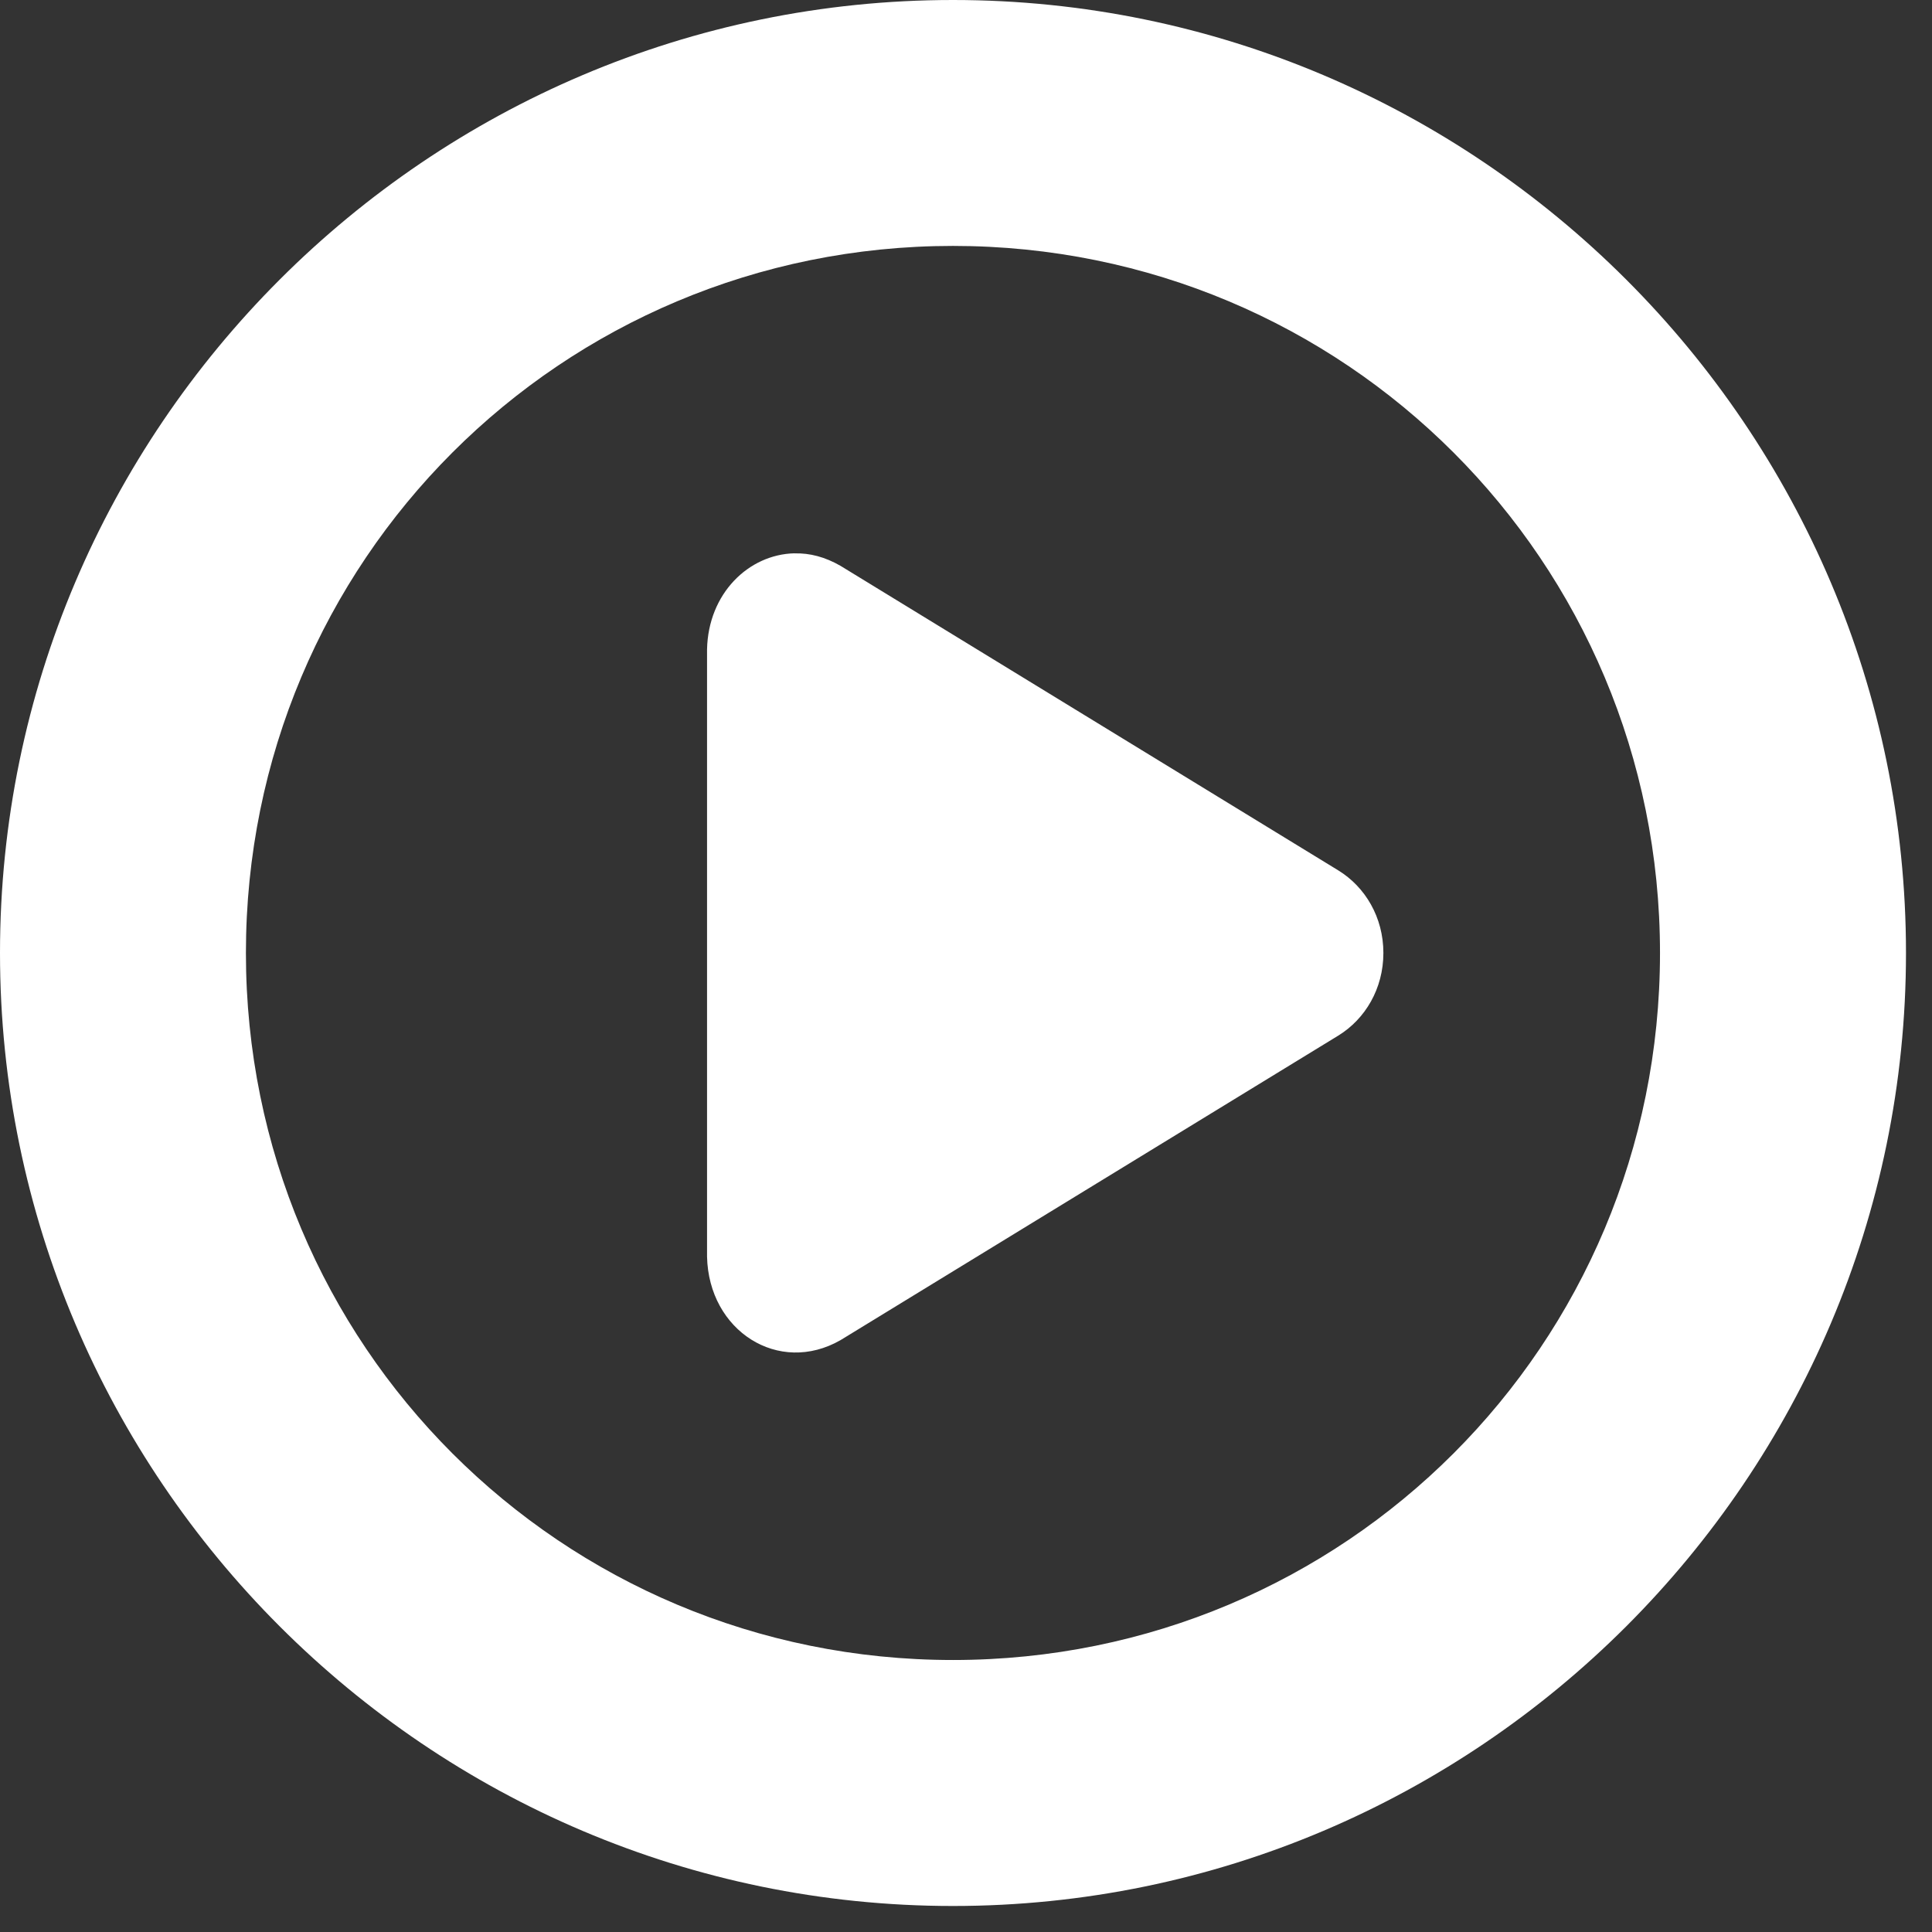 <svg width="28" height="28" viewBox="0 0 28 28" fill="none" xmlns="http://www.w3.org/2000/svg">
<rect x="0" y="0" width="28" height="28" fill="#333333" stroke="none"/>
<path d="M13.811 0C6.204 0 0 6.204 0 13.811C0 21.418 6.204 27.623 13.811 27.623C21.418 27.623 27.623 21.418 27.623 13.811C27.623 6.204 21.418 0 13.811 0ZM13.811 3.564C19.492 3.564 24.058 8.131 24.058 13.811C24.058 19.492 19.492 24.058 13.811 24.058C8.131 24.058 3.564 19.492 3.564 13.811C3.564 8.131 8.131 3.564 13.811 3.564ZM11.514 8.019C10.848 8.035 10.264 8.602 10.247 9.412V18.211C10.27 19.29 11.286 19.936 12.182 19.422L19.395 15.009C19.786 14.769 20.049 14.328 20.049 13.811C20.049 13.294 19.786 12.854 19.395 12.614L12.182 8.201C11.958 8.072 11.737 8.014 11.514 8.02V8.019Z" fill="white"/>
</svg>

